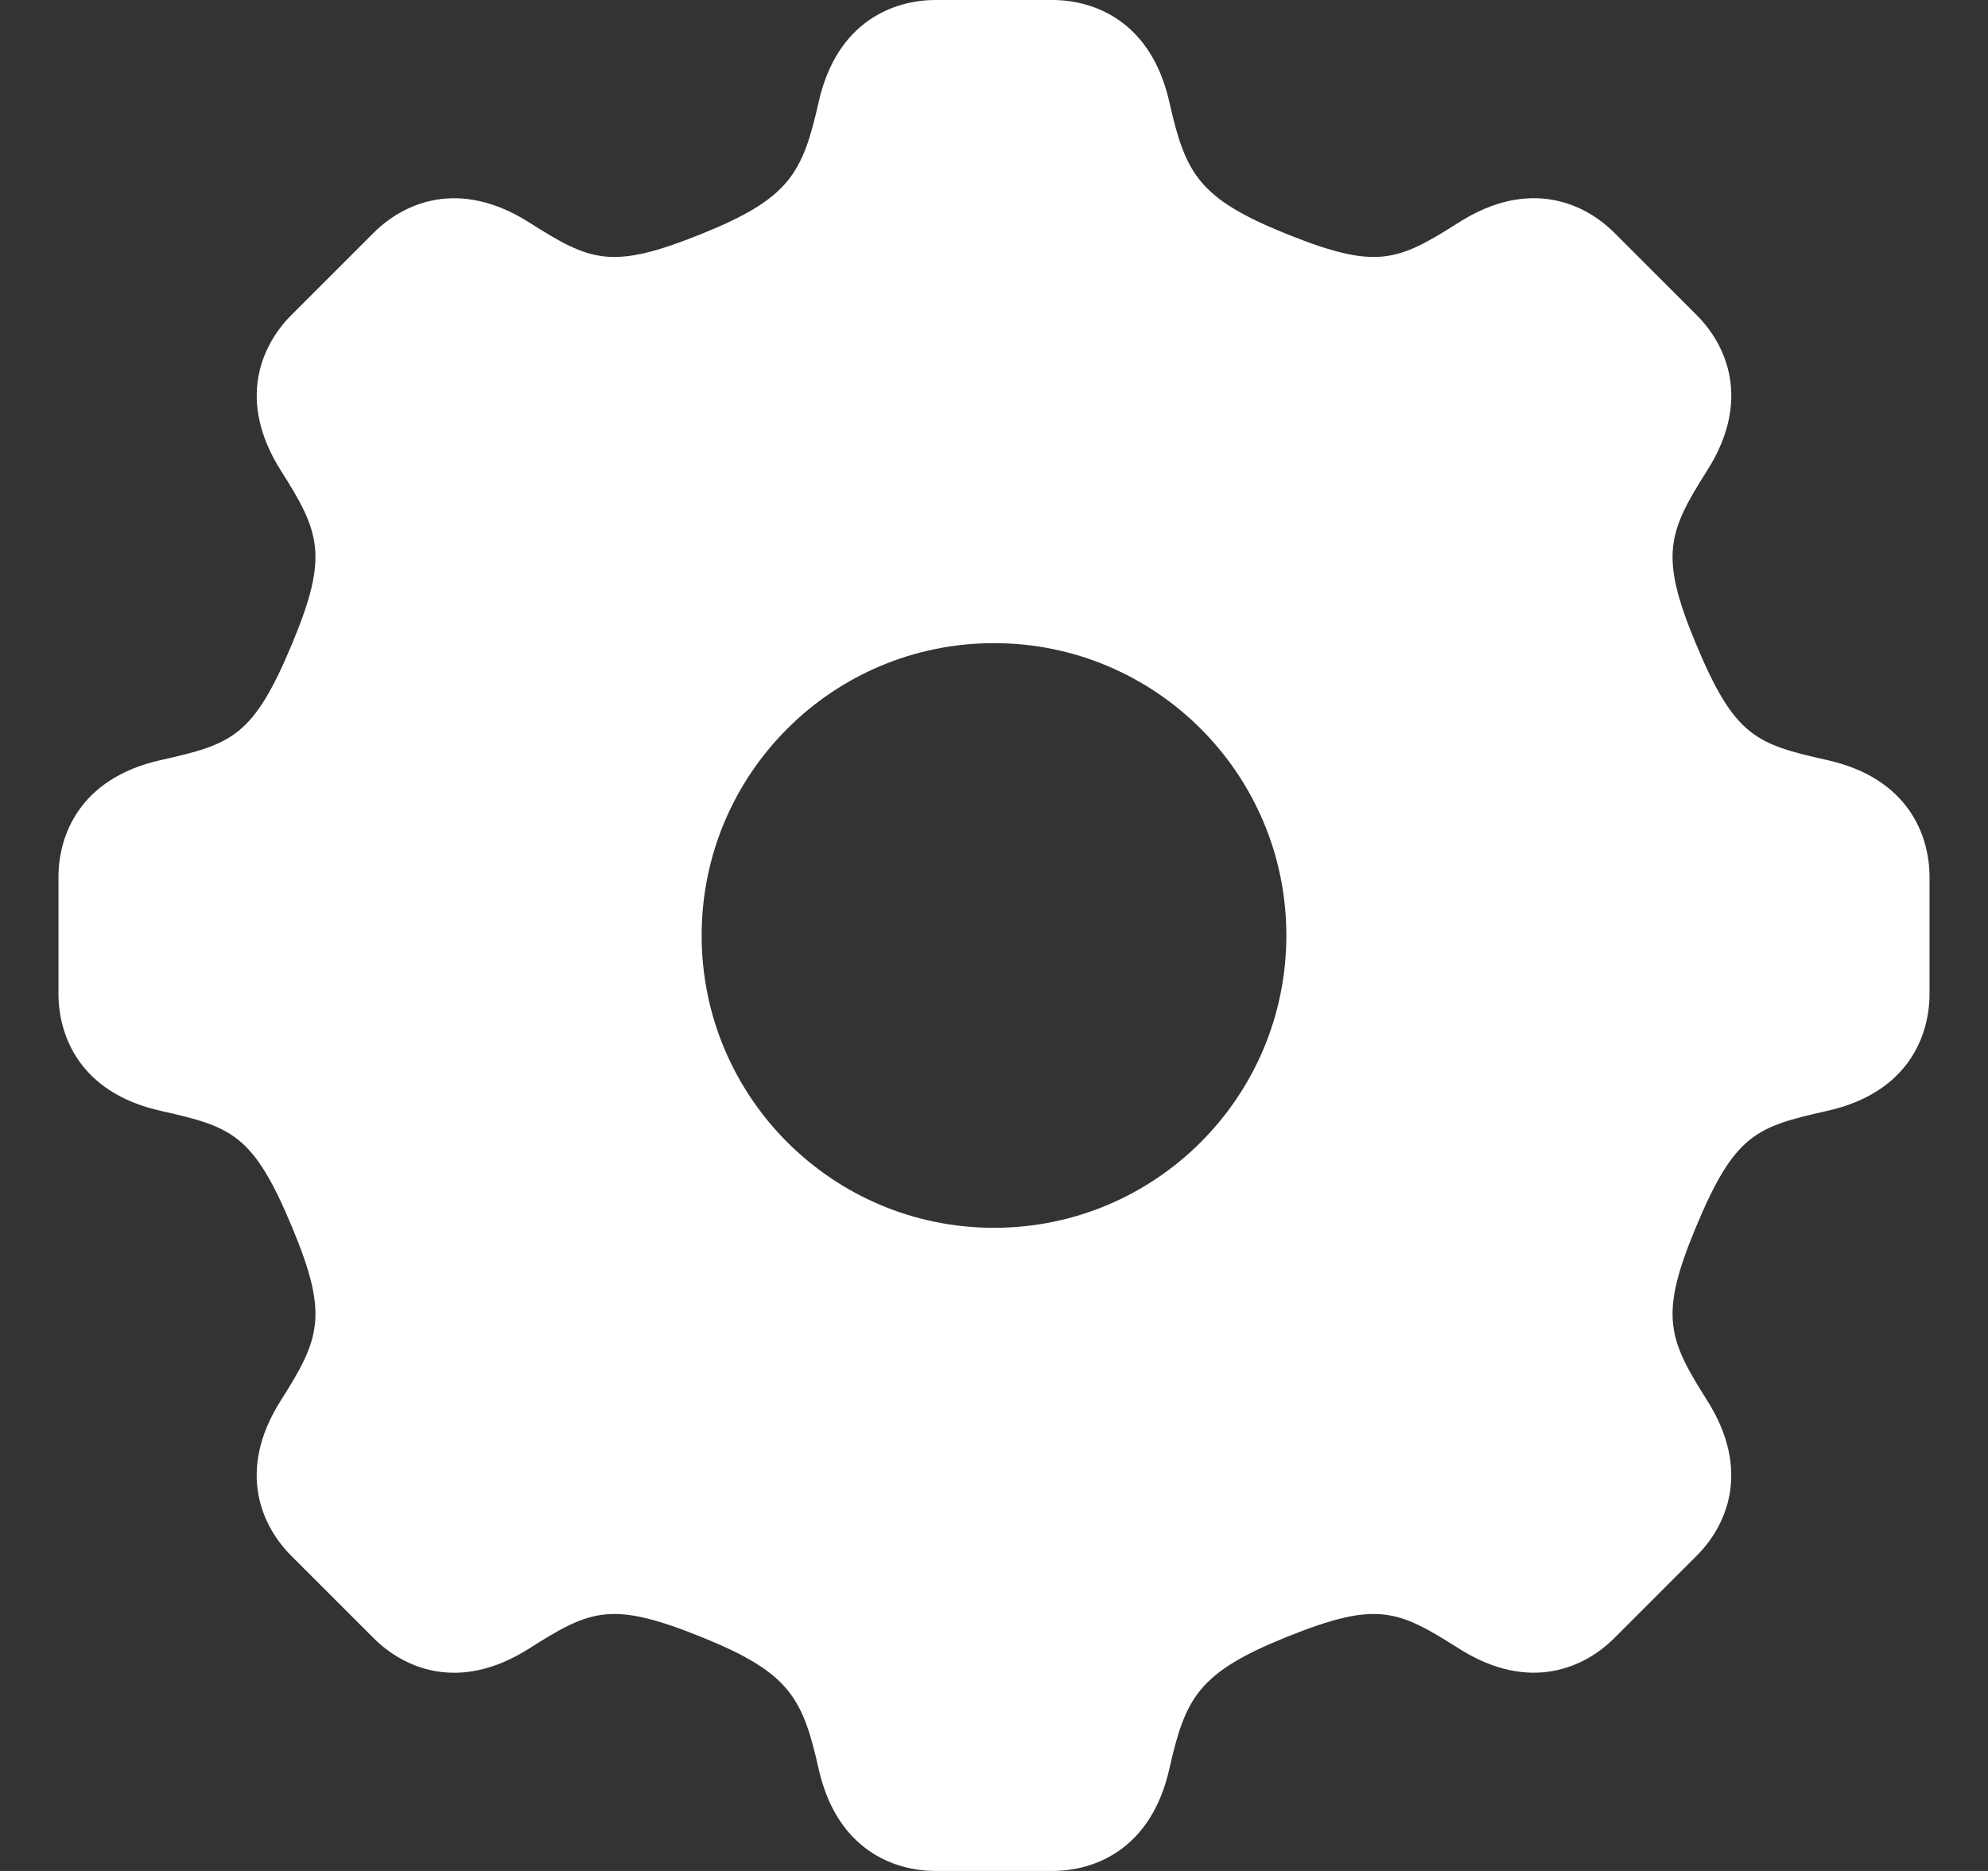 <svg width="17" height="16" viewBox="0 0 17 16" fill="none" xmlns="http://www.w3.org/2000/svg">
<rect x="0" y="0" width="17" height="16" fill="#333333" stroke="none"/>
<path fill-rule="evenodd" clip-rule="evenodd" d="M14.5 5.5C14.834 6.302 15.015 6.363 15.625 6.5C16.323 6.656 16.5 7.149 16.5 7.5V8.5C16.5 8.851 16.323 9.344 15.625 9.5C15.015 9.637 14.834 9.698 14.5 10.5C14.188 11.25 14.264 11.449 14.599 11.977C14.981 12.582 14.759 13.054 14.51 13.303L13.803 14.01C13.554 14.259 13.081 14.481 12.477 14.099C11.949 13.764 11.774 13.688 11 14C10.251 14.303 10.137 14.515 10 15.125C9.843 15.823 9.351 16 9 16H8C7.649 16 7.156 15.823 7 15.125C6.863 14.515 6.749 14.303 6 14C5.226 13.688 5.051 13.764 4.523 14.099C3.918 14.482 3.446 14.259 3.197 14.011L2.49 13.304C2.241 13.055 2.018 12.581 2.401 11.977C2.736 11.449 2.812 11.25 2.5 10.5C2.166 9.698 1.985 9.637 1.375 9.5C0.677 9.344 0.5 8.851 0.5 8.5V7.5C0.5 7.149 0.677 6.656 1.375 6.5C1.985 6.363 2.166 6.302 2.5 5.5C2.812 4.75 2.736 4.551 2.401 4.023C2.019 3.419 2.241 2.946 2.489 2.697L3.197 1.989C3.446 1.741 3.919 1.519 4.523 1.901C5.051 2.236 5.226 2.312 6 2C6.749 1.698 6.863 1.485 7 0.875C7.156 0.177 7.649 0 8 0H9C9.351 0 9.843 0.177 10 0.875C10.137 1.485 10.251 1.698 11 2C11.774 2.312 11.949 2.236 12.477 1.901C13.082 1.518 13.554 1.741 13.803 1.989L14.51 2.696C14.759 2.945 14.982 3.419 14.599 4.023C14.264 4.551 14.188 4.75 14.5 5.5ZM6 8C6 9.381 7.119 10.5 8.5 10.5C9.881 10.5 11 9.381 11 8C11 6.619 9.881 5.5 8.5 5.5C7.119 5.5 6 6.619 6 8Z" fill="white"/>
</svg>
